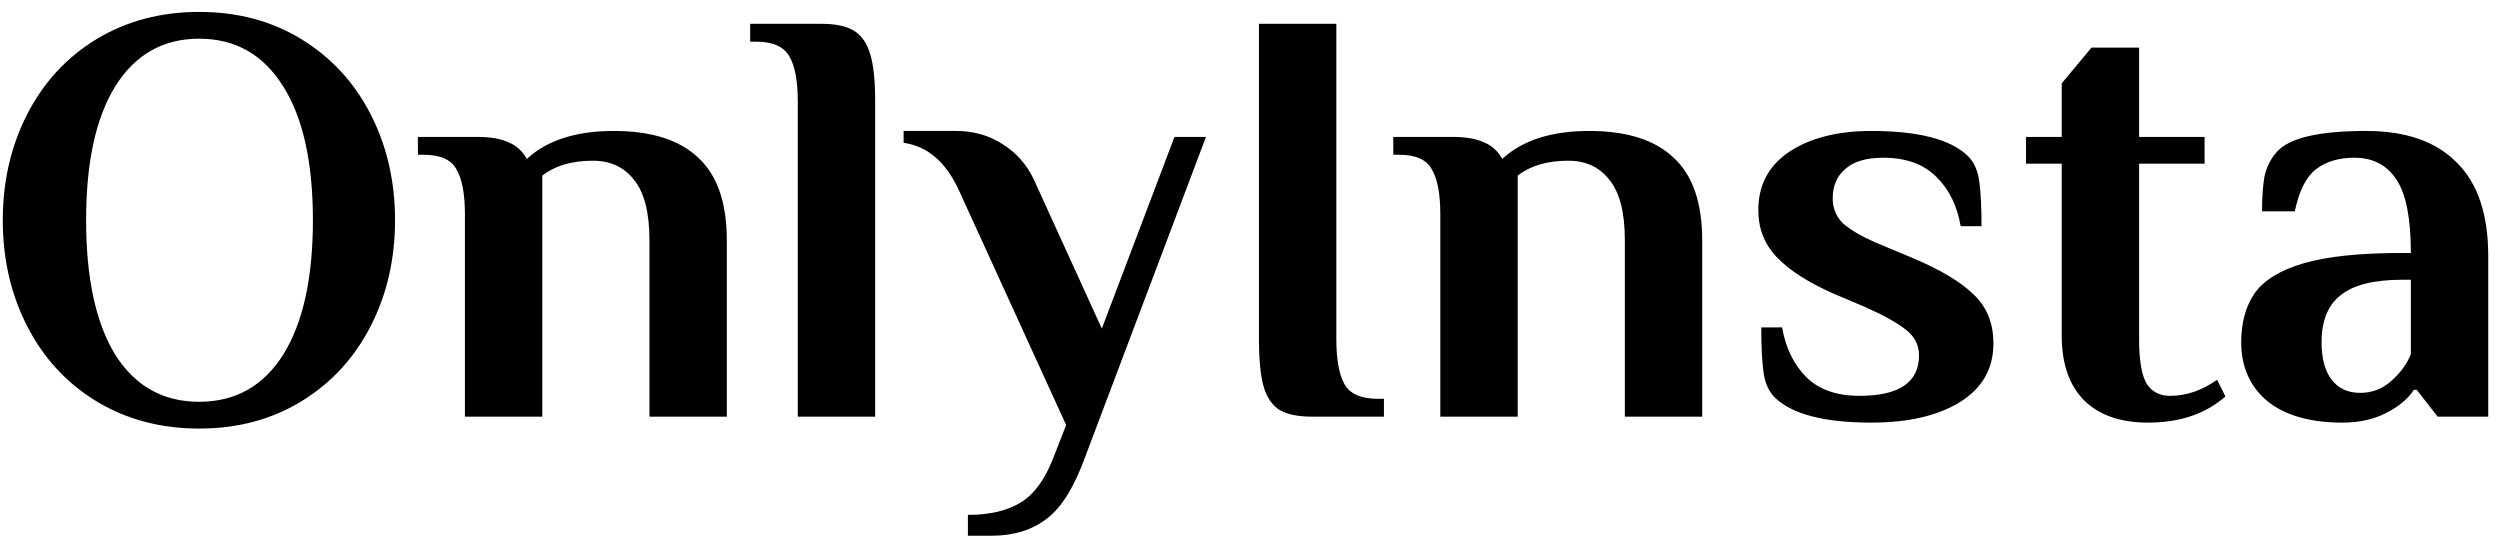 <svg width="100%" height="100%" viewBox="0 0 126 27">
  <path d="M10.04 21.6C8.1 21.6 6.37 21.14 4.85 20.22C3.35 19.3 2.19 18.04 1.37 16.44C0.55 14.84 0.14 13.06 0.14 11.1C0.14 9.14 0.55 7.36 1.37 5.76C2.19 4.16 3.35 2.9 4.85 1.98C6.37 1.06 8.1 0.6 10.04 0.6C11.98 0.6 13.7 1.06 15.2 1.98C16.7 2.9 17.86 4.16 18.68 5.76C19.5 7.36 19.91 9.14 19.91 11.1C19.91 13.06 19.5 14.84 18.68 16.44C17.86 18.04 16.7 19.3 15.2 20.22C13.7 21.14 11.98 21.6 10.04 21.6ZM10.04 20.25C11.86 20.25 13.27 19.46 14.27 17.88C15.27 16.28 15.77 14.02 15.77 11.1C15.77 8.18 15.27 5.93 14.27 4.35C13.27 2.75 11.86 1.95 10.04 1.95C8.22 1.95 6.81 2.75 5.81 4.35C4.83 5.93 4.34 8.18 4.34 11.1C4.34 14.02 4.83 16.28 5.81 17.88C6.81 19.46 8.22 20.25 10.04 20.25ZM23.432 10.8C23.432 9.78 23.292 9.03 23.012 8.55C22.752 8.05 22.202 7.8 21.362 7.8H21.062V6.9H24.032C24.712 6.9 25.242 6.99 25.622 7.17C26.022 7.33 26.332 7.61 26.552 8.01C27.572 7.07 29.032 6.6 30.932 6.6C32.832 6.6 34.252 7.05 35.192 7.95C36.152 8.83 36.632 10.22 36.632 12.12V21H32.732V12.09C32.732 10.71 32.472 9.7 31.952 9.06C31.452 8.42 30.762 8.1 29.882 8.1C28.822 8.1 27.972 8.35 27.332 8.85V21H23.432V10.8ZM40.208 5.1C40.208 4.08 40.068 3.33 39.788 2.85C39.508 2.35 38.948 2.1 38.108 2.1H37.808V1.2H41.408C42.128 1.2 42.678 1.32 43.058 1.56C43.438 1.8 43.708 2.2 43.868 2.76C44.028 3.3 44.108 4.08 44.108 5.1V21H40.208V5.1ZM48.782 25.95C49.883 25.95 50.773 25.74 51.453 25.32C52.133 24.9 52.682 24.14 53.102 23.04L53.733 21.42L48.333 9.6C47.672 8.16 46.742 7.36 45.542 7.2V6.6H48.182C49.062 6.6 49.843 6.82 50.523 7.26C51.203 7.68 51.722 8.26 52.083 9L55.532 16.56L59.193 6.9H60.782L54.722 22.95C54.163 24.51 53.513 25.57 52.773 26.13C52.032 26.71 51.102 27 49.983 27H48.782V25.95ZM66.151 21C65.431 21 64.881 20.89 64.501 20.67C64.121 20.43 63.851 20.04 63.691 19.5C63.531 18.94 63.451 18.14 63.451 17.1V1.2H67.351V17.1C67.351 18.12 67.491 18.88 67.771 19.38C68.051 19.86 68.611 20.1 69.451 20.1H69.751V21H66.151ZM72.592 10.8C72.592 9.78 72.452 9.03 72.172 8.55C71.912 8.05 71.362 7.8 70.522 7.8H70.222V6.9H73.192C73.872 6.9 74.402 6.99 74.782 7.17C75.182 7.33 75.492 7.61 75.712 8.01C76.732 7.07 78.192 6.6 80.092 6.6C81.992 6.6 83.412 7.05 84.352 7.95C85.312 8.83 85.792 10.22 85.792 12.12V21H81.892V12.09C81.892 10.71 81.632 9.7 81.112 9.06C80.612 8.42 79.922 8.1 79.042 8.1C77.982 8.1 77.132 8.35 76.492 8.85V21H72.592V10.8ZM94.318 21.3C91.978 21.3 90.368 20.89 89.488 20.07C89.168 19.77 88.968 19.35 88.888 18.81C88.808 18.25 88.768 17.48 88.768 16.5H89.818C89.998 17.54 90.408 18.38 91.048 19.02C91.688 19.64 92.578 19.95 93.718 19.95C95.718 19.95 96.718 19.27 96.718 17.91C96.718 17.39 96.498 16.96 96.058 16.62C95.638 16.28 94.958 15.9 94.018 15.48L92.458 14.82C91.178 14.26 90.218 13.65 89.578 12.99C88.938 12.33 88.618 11.53 88.618 10.59C88.618 9.33 89.138 8.35 90.178 7.65C91.238 6.95 92.618 6.6 94.318 6.6C96.658 6.6 98.268 7.01 99.148 7.83C99.468 8.13 99.668 8.55 99.748 9.09C99.828 9.63 99.868 10.4 99.868 11.4H98.818C98.638 10.36 98.228 9.53 97.588 8.91C96.948 8.27 96.058 7.95 94.918 7.95C94.058 7.95 93.418 8.14 92.998 8.52C92.578 8.88 92.368 9.37 92.368 9.99C92.368 10.49 92.538 10.91 92.878 11.25C93.238 11.57 93.778 11.89 94.498 12.21L96.298 12.96C97.778 13.58 98.838 14.21 99.478 14.85C100.138 15.47 100.468 16.29 100.468 17.31C100.468 18.59 99.898 19.58 98.758 20.28C97.638 20.96 96.158 21.3 94.318 21.3ZM108.261 21.3C106.881 21.3 105.811 20.93 105.051 20.19C104.291 19.43 103.911 18.34 103.911 16.92V8.25H102.111V6.9H103.911V4.2L105.411 2.4H107.811V6.9H111.111V8.25H107.811V17.1C107.811 18.18 107.941 18.93 108.201 19.35C108.461 19.75 108.851 19.95 109.371 19.95C110.191 19.95 110.981 19.68 111.741 19.14L112.161 19.98C111.161 20.86 109.861 21.3 108.261 21.3ZM118.057 21.3C116.437 21.3 115.177 20.94 114.277 20.22C113.397 19.48 112.957 18.49 112.957 17.25C112.957 16.25 113.187 15.42 113.647 14.76C114.127 14.1 114.957 13.6 116.137 13.26C117.317 12.92 118.957 12.75 121.057 12.75H121.507C121.507 11.01 121.267 9.78 120.787 9.06C120.307 8.32 119.597 7.95 118.657 7.95C117.877 7.95 117.237 8.14 116.737 8.52C116.237 8.9 115.877 9.61 115.657 10.65H114.007C114.007 9.97 114.047 9.39 114.127 8.91C114.227 8.43 114.437 8.01 114.757 7.65C115.377 6.95 116.877 6.6 119.257 6.6C121.257 6.6 122.777 7.13 123.817 8.19C124.877 9.23 125.407 10.8 125.407 12.9V21H122.857L121.807 19.65H121.657C121.357 20.11 120.887 20.5 120.247 20.82C119.627 21.14 118.897 21.3 118.057 21.3ZM118.957 19.8C119.557 19.8 120.077 19.6 120.517 19.2C120.977 18.8 121.307 18.35 121.507 17.85V14.1H121.057C119.637 14.1 118.607 14.36 117.967 14.88C117.327 15.38 117.007 16.17 117.007 17.25C117.007 18.07 117.177 18.7 117.517 19.14C117.857 19.58 118.337 19.8 118.957 19.8Z" fill="black"/>
</svg>
